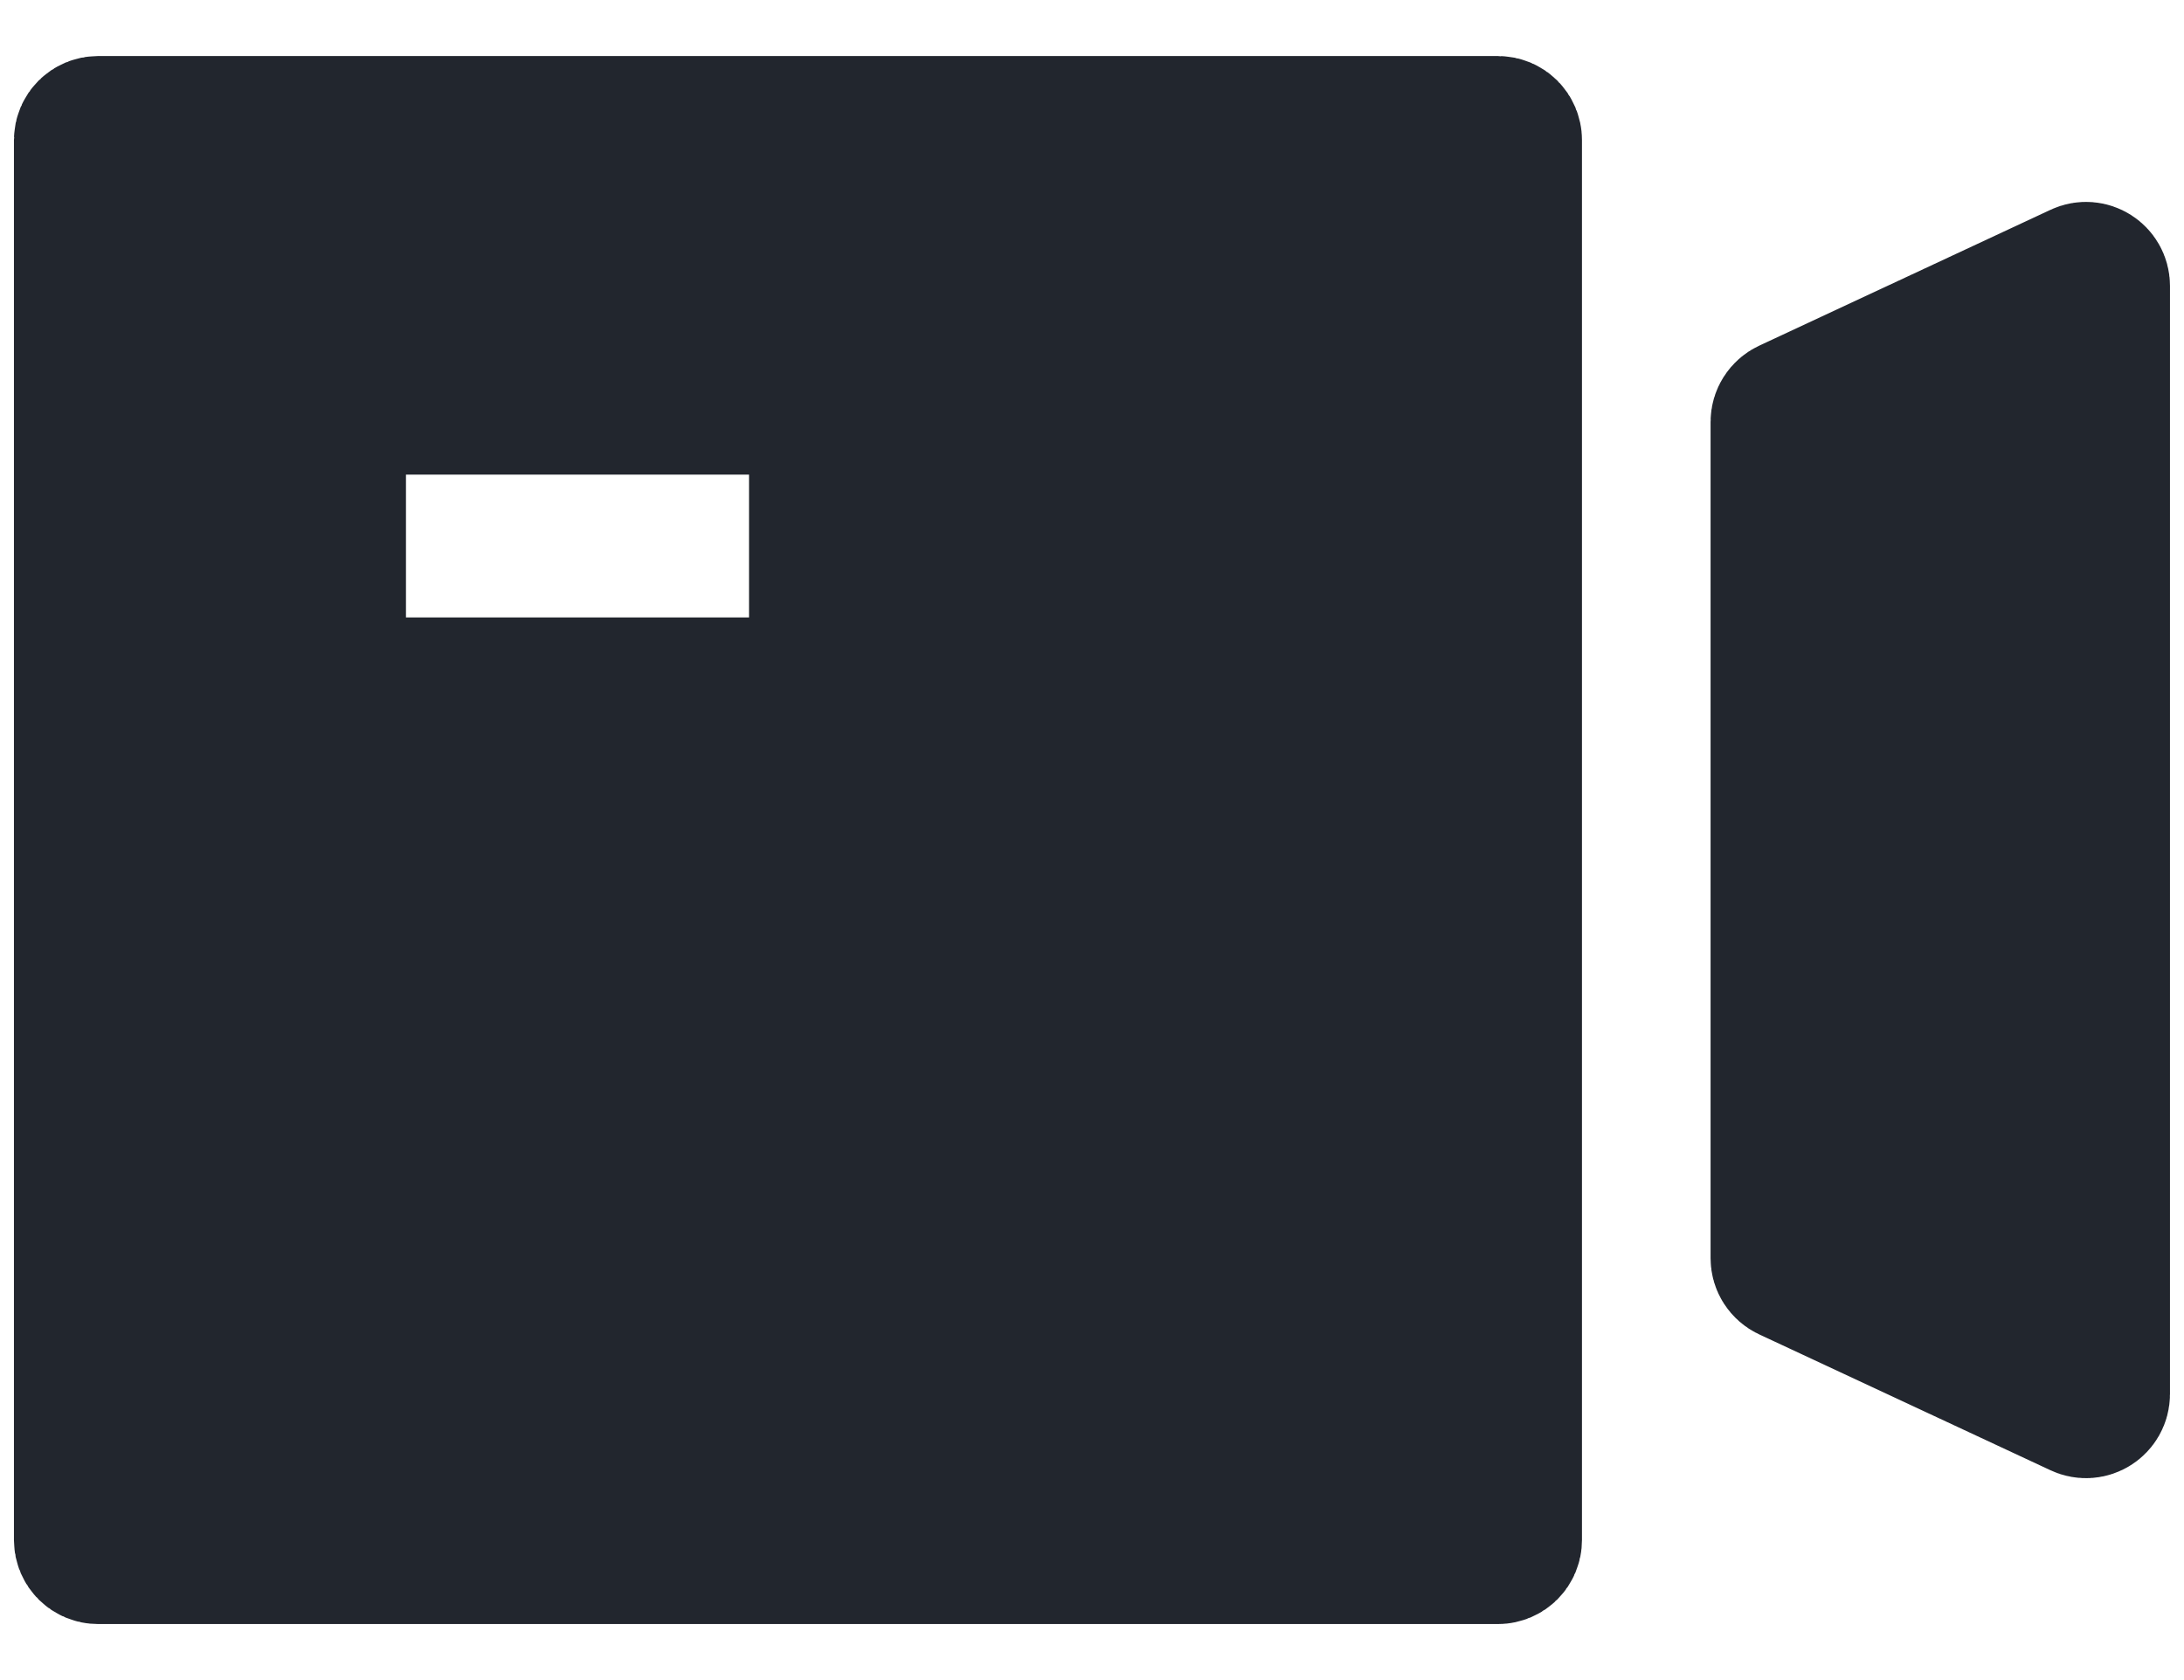 <svg width="26" height="20" viewBox="0 0 26 20" fill="none" xmlns="http://www.w3.org/2000/svg">
<path d="M8.916 8.2H9.767V7.35V5.65V4.8H8.916H4.833H3.983V5.65V7.35V8.2H4.833H8.916ZM1.016 1.667C1.016 1.584 1.084 1.517 1.167 1.517H17.833C17.916 1.517 17.983 1.584 17.983 1.667V18.333C17.983 18.416 17.916 18.483 17.833 18.483H1.167C1.084 18.483 1.016 18.416 1.016 18.333V1.667ZM21.214 5.022C21.214 4.964 21.248 4.911 21.301 4.886L24.77 3.268C24.869 3.221 24.983 3.294 24.983 3.403L24.983 16.596C24.983 16.706 24.869 16.779 24.77 16.732L21.301 15.114C21.248 15.089 21.214 15.036 21.214 14.978L21.214 5.022Z" fill="#22262E" stroke="#22262E" stroke-width="1.7" stroke-linecap="round"/>
</svg>
